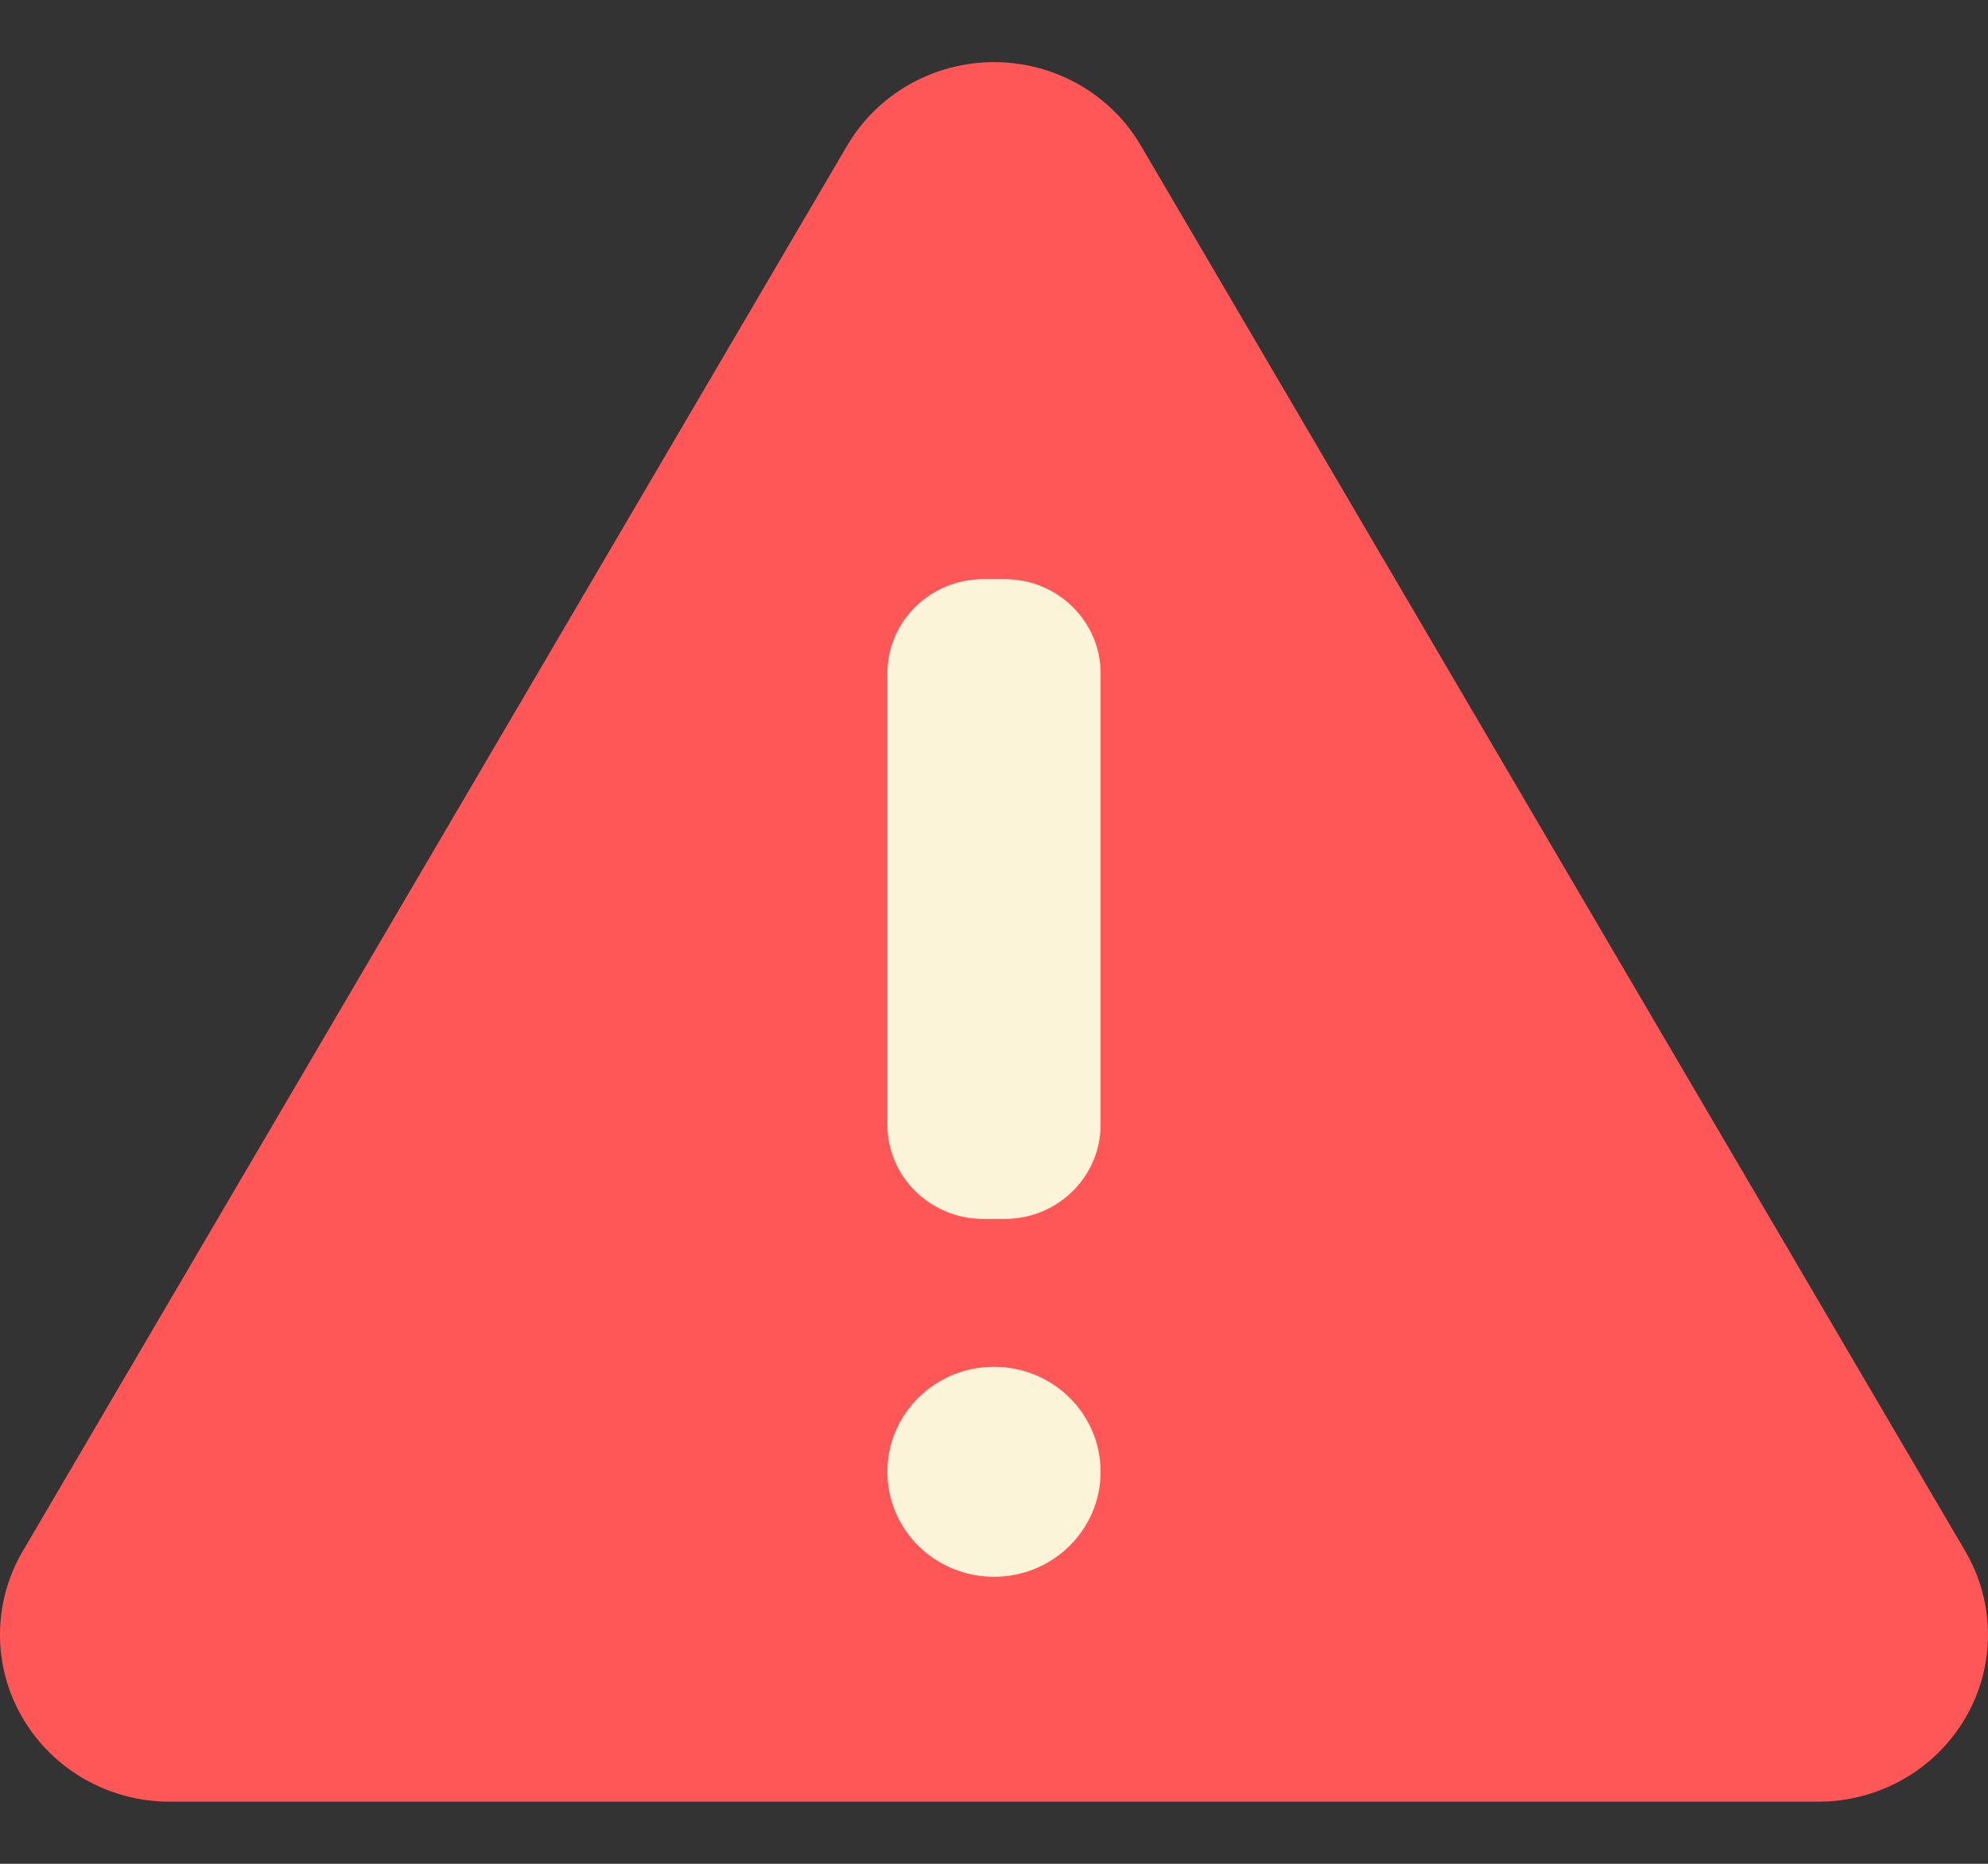 <svg width="16" height="15" viewBox="0 0 16 15" fill="none" xmlns="http://www.w3.org/2000/svg">
<rect x="0" y="0" width="16" height="15" fill="#333333" stroke="none"/>
<path d="M6.818 1.172L0.183 12.484C0.063 12.688 2.21831e-05 12.92 5.84669e-09 13.156C-2.21714e-05 13.392 0.063 13.624 0.183 13.828C0.303 14.032 0.475 14.202 0.683 14.32C0.89 14.438 1.126 14.5 1.365 14.5H14.635C14.874 14.5 15.11 14.438 15.317 14.32C15.525 14.202 15.697 14.032 15.817 13.828C15.937 13.624 16 13.392 16 13.156C16 12.92 15.937 12.688 15.817 12.484L9.182 1.172C9.063 0.968 8.89 0.798 8.683 0.68C8.475 0.562 8.24 0.5 8 0.5C7.761 0.5 7.525 0.562 7.318 0.68C7.11 0.798 6.938 0.968 6.818 1.172Z" fill="#FF5757"/>
<path d="M8.087 4.661H7.914C7.488 4.661 7.142 5.001 7.142 5.42V9.051C7.142 9.47 7.488 9.81 7.914 9.81H8.087C8.513 9.81 8.858 9.47 8.858 9.051V5.42C8.858 5.001 8.513 4.661 8.087 4.661Z" fill="#FCF4D9"/>
<path d="M8 12.69C8.474 12.69 8.858 12.312 8.858 11.845C8.858 11.378 8.474 11 8 11C7.526 11 7.142 11.378 7.142 11.845C7.142 12.312 7.526 12.69 8 12.69Z" fill="#FCF4D9"/>
</svg>
